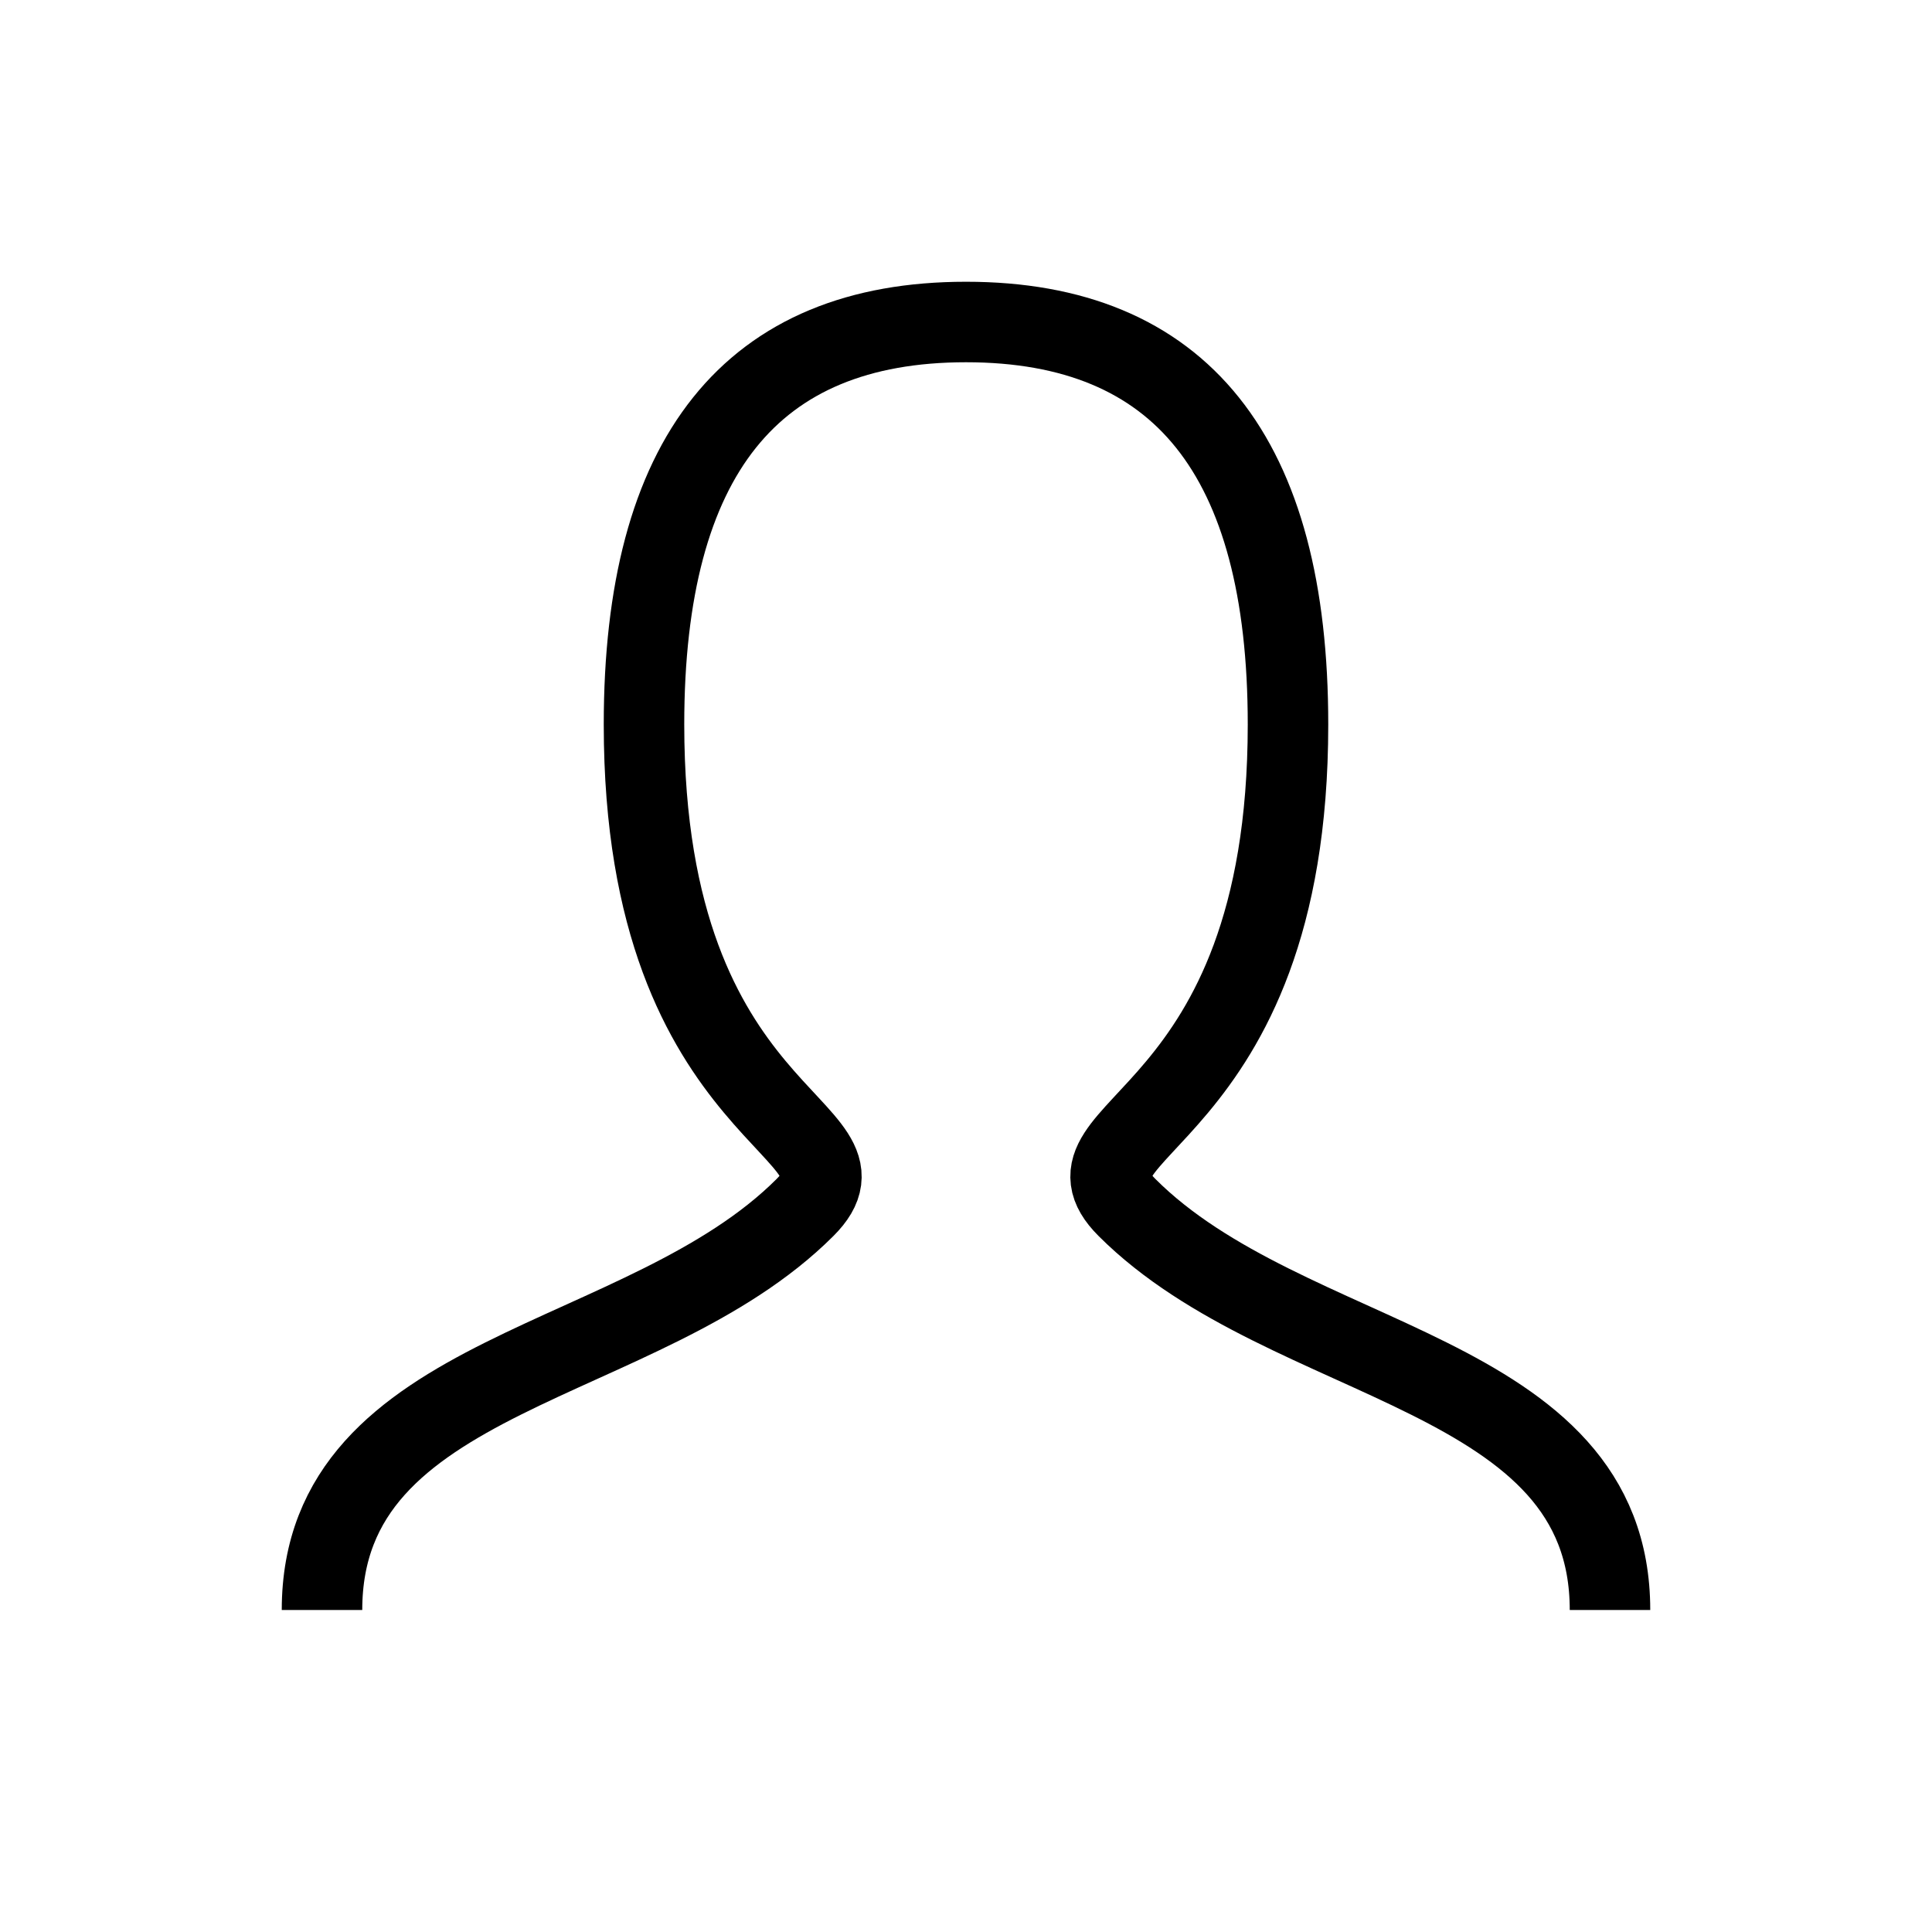 <svg role="img" xmlns="http://www.w3.org/2000/svg" viewBox="0 0 24 24" aria-labelledby="personIconTitle" fill="none" stroke="currentColor">
    <title id="personIconTitle">Person</title>    
    <path d="M4,20 C4,17 8,17 10,15 C11,14 8,14 8,9 C8,5.667 9.333,4 12,4 C14.667,4 16,5.667 16,9 C16,14 13,14 14,15 C16,17 20,17 20,20"/>
</svg>
